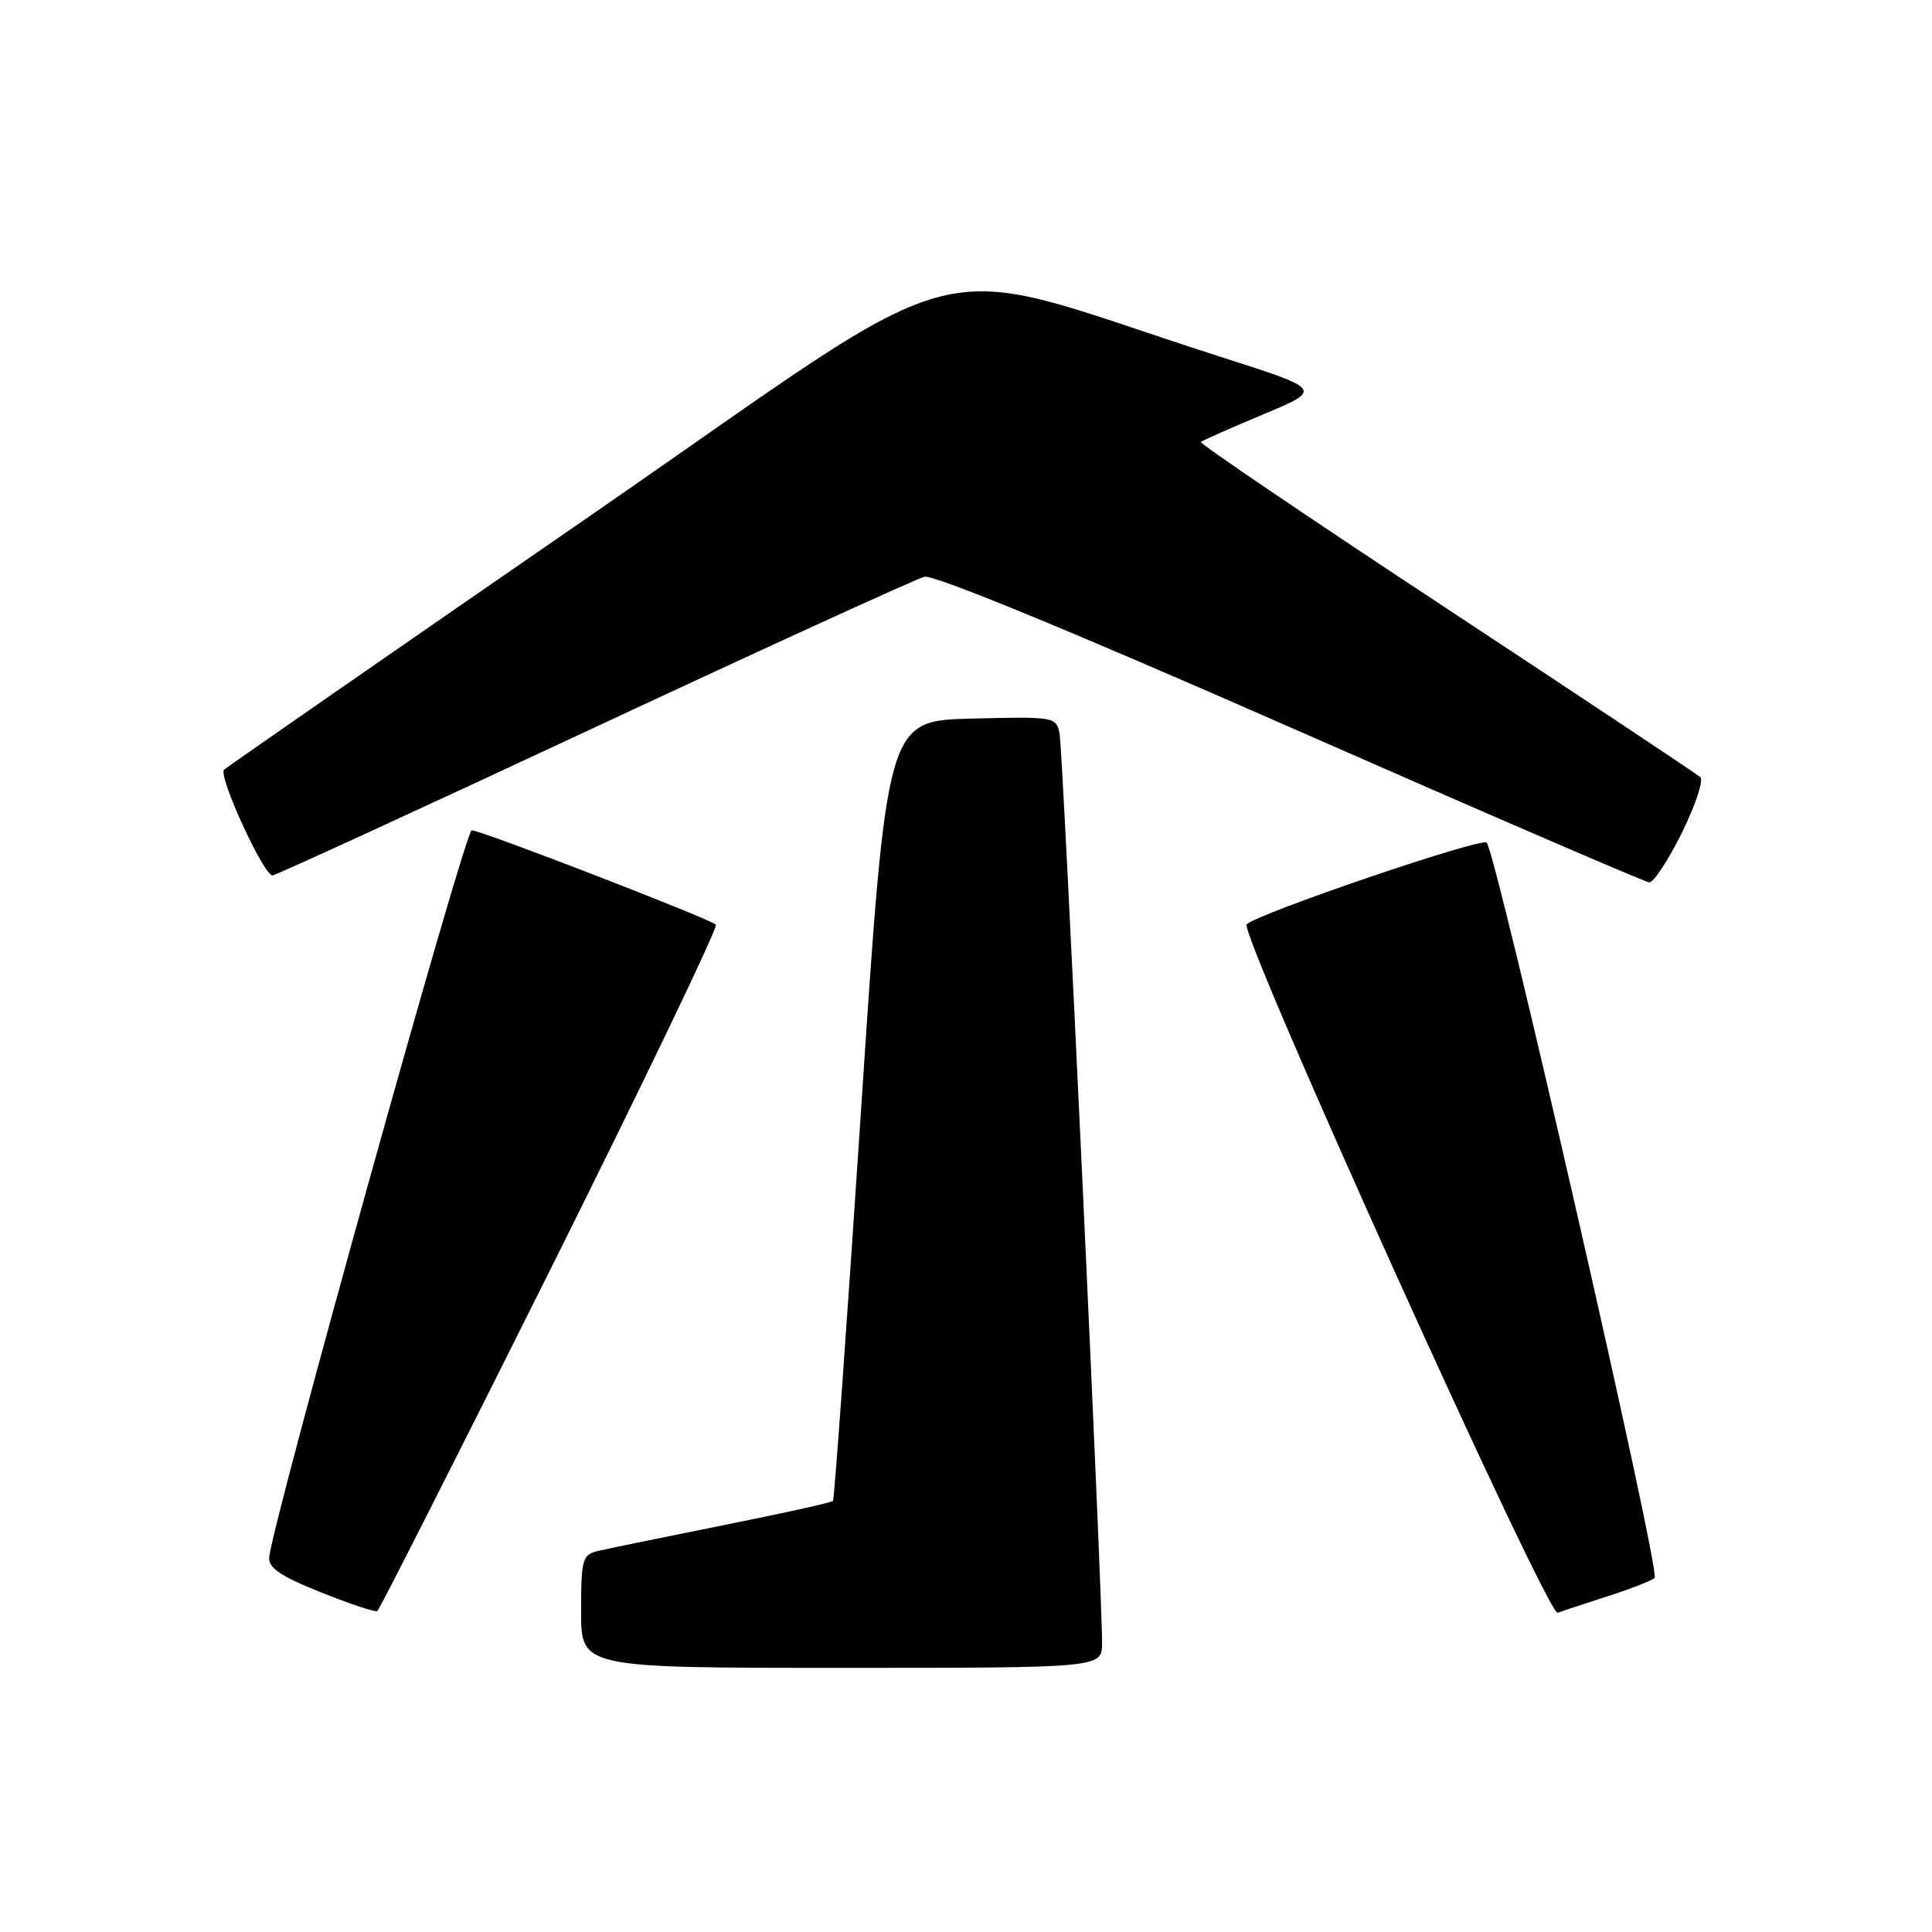 <?xml version="1.0" encoding="UTF-8" standalone="no"?>
<!DOCTYPE svg PUBLIC "-//W3C//DTD SVG 1.1//EN" "http://www.w3.org/Graphics/SVG/1.1/DTD/svg11.dtd" >
<svg xmlns="http://www.w3.org/2000/svg" xmlns:xlink="http://www.w3.org/1999/xlink" version="1.1" viewBox="0 0 256 256">
 <g >
 <path fill="currentColor"
d=" M 146.03 217.75 C 146.08 211.46 140.85 99.47 140.40 97.22 C 139.96 94.98 139.71 94.94 128.72 95.22 C 117.50 95.50 117.50 95.50 114.10 147.00 C 112.23 175.32 110.55 198.67 110.38 198.88 C 110.21 199.09 103.65 200.54 95.79 202.11 C 87.93 203.69 80.49 205.21 79.25 205.51 C 77.16 206.00 77.00 206.59 77.00 213.52 C 77.00 221.00 77.00 221.00 111.50 221.00 C 146.00 221.00 146.00 221.00 146.03 217.75 Z  M 72.97 168.13 C 85.32 143.36 95.17 122.84 94.86 122.52 C 94.07 121.74 63.75 110.01 62.50 110.02 C 61.62 110.02 36.12 201.58 35.67 206.34 C 35.54 207.74 37.17 208.85 42.50 210.98 C 46.35 212.53 49.73 213.65 50.00 213.47 C 50.27 213.30 60.61 192.89 72.97 168.13 Z  M 213.00 211.52 C 216.03 210.55 218.84 209.45 219.25 209.08 C 220.07 208.34 198.30 113.05 196.99 111.65 C 196.32 110.93 166.63 121.04 165.19 122.48 C 164.12 123.55 205.06 214.19 206.40 213.70 C 207.00 213.47 209.97 212.50 213.00 211.52 Z  M 222.85 110.36 C 224.65 106.71 225.76 103.39 225.31 102.98 C 224.86 102.57 209.70 92.50 191.62 80.58 C 173.54 68.67 158.91 58.76 159.12 58.56 C 159.33 58.37 163.05 56.72 167.38 54.91 C 175.26 51.61 175.26 51.61 161.88 47.33 C 121.22 34.32 131.10 31.83 77.93 68.53 C 51.84 86.53 30.14 101.59 29.69 101.99 C 28.85 102.75 34.92 116.00 36.11 116.00 C 36.49 116.00 55.63 107.21 78.65 96.46 C 101.67 85.71 121.40 76.70 122.50 76.42 C 123.74 76.12 142.24 83.74 171.00 96.39 C 196.57 107.64 217.97 116.88 218.54 116.92 C 219.10 116.96 221.04 114.01 222.85 110.36 Z "/>
</g>
</svg>